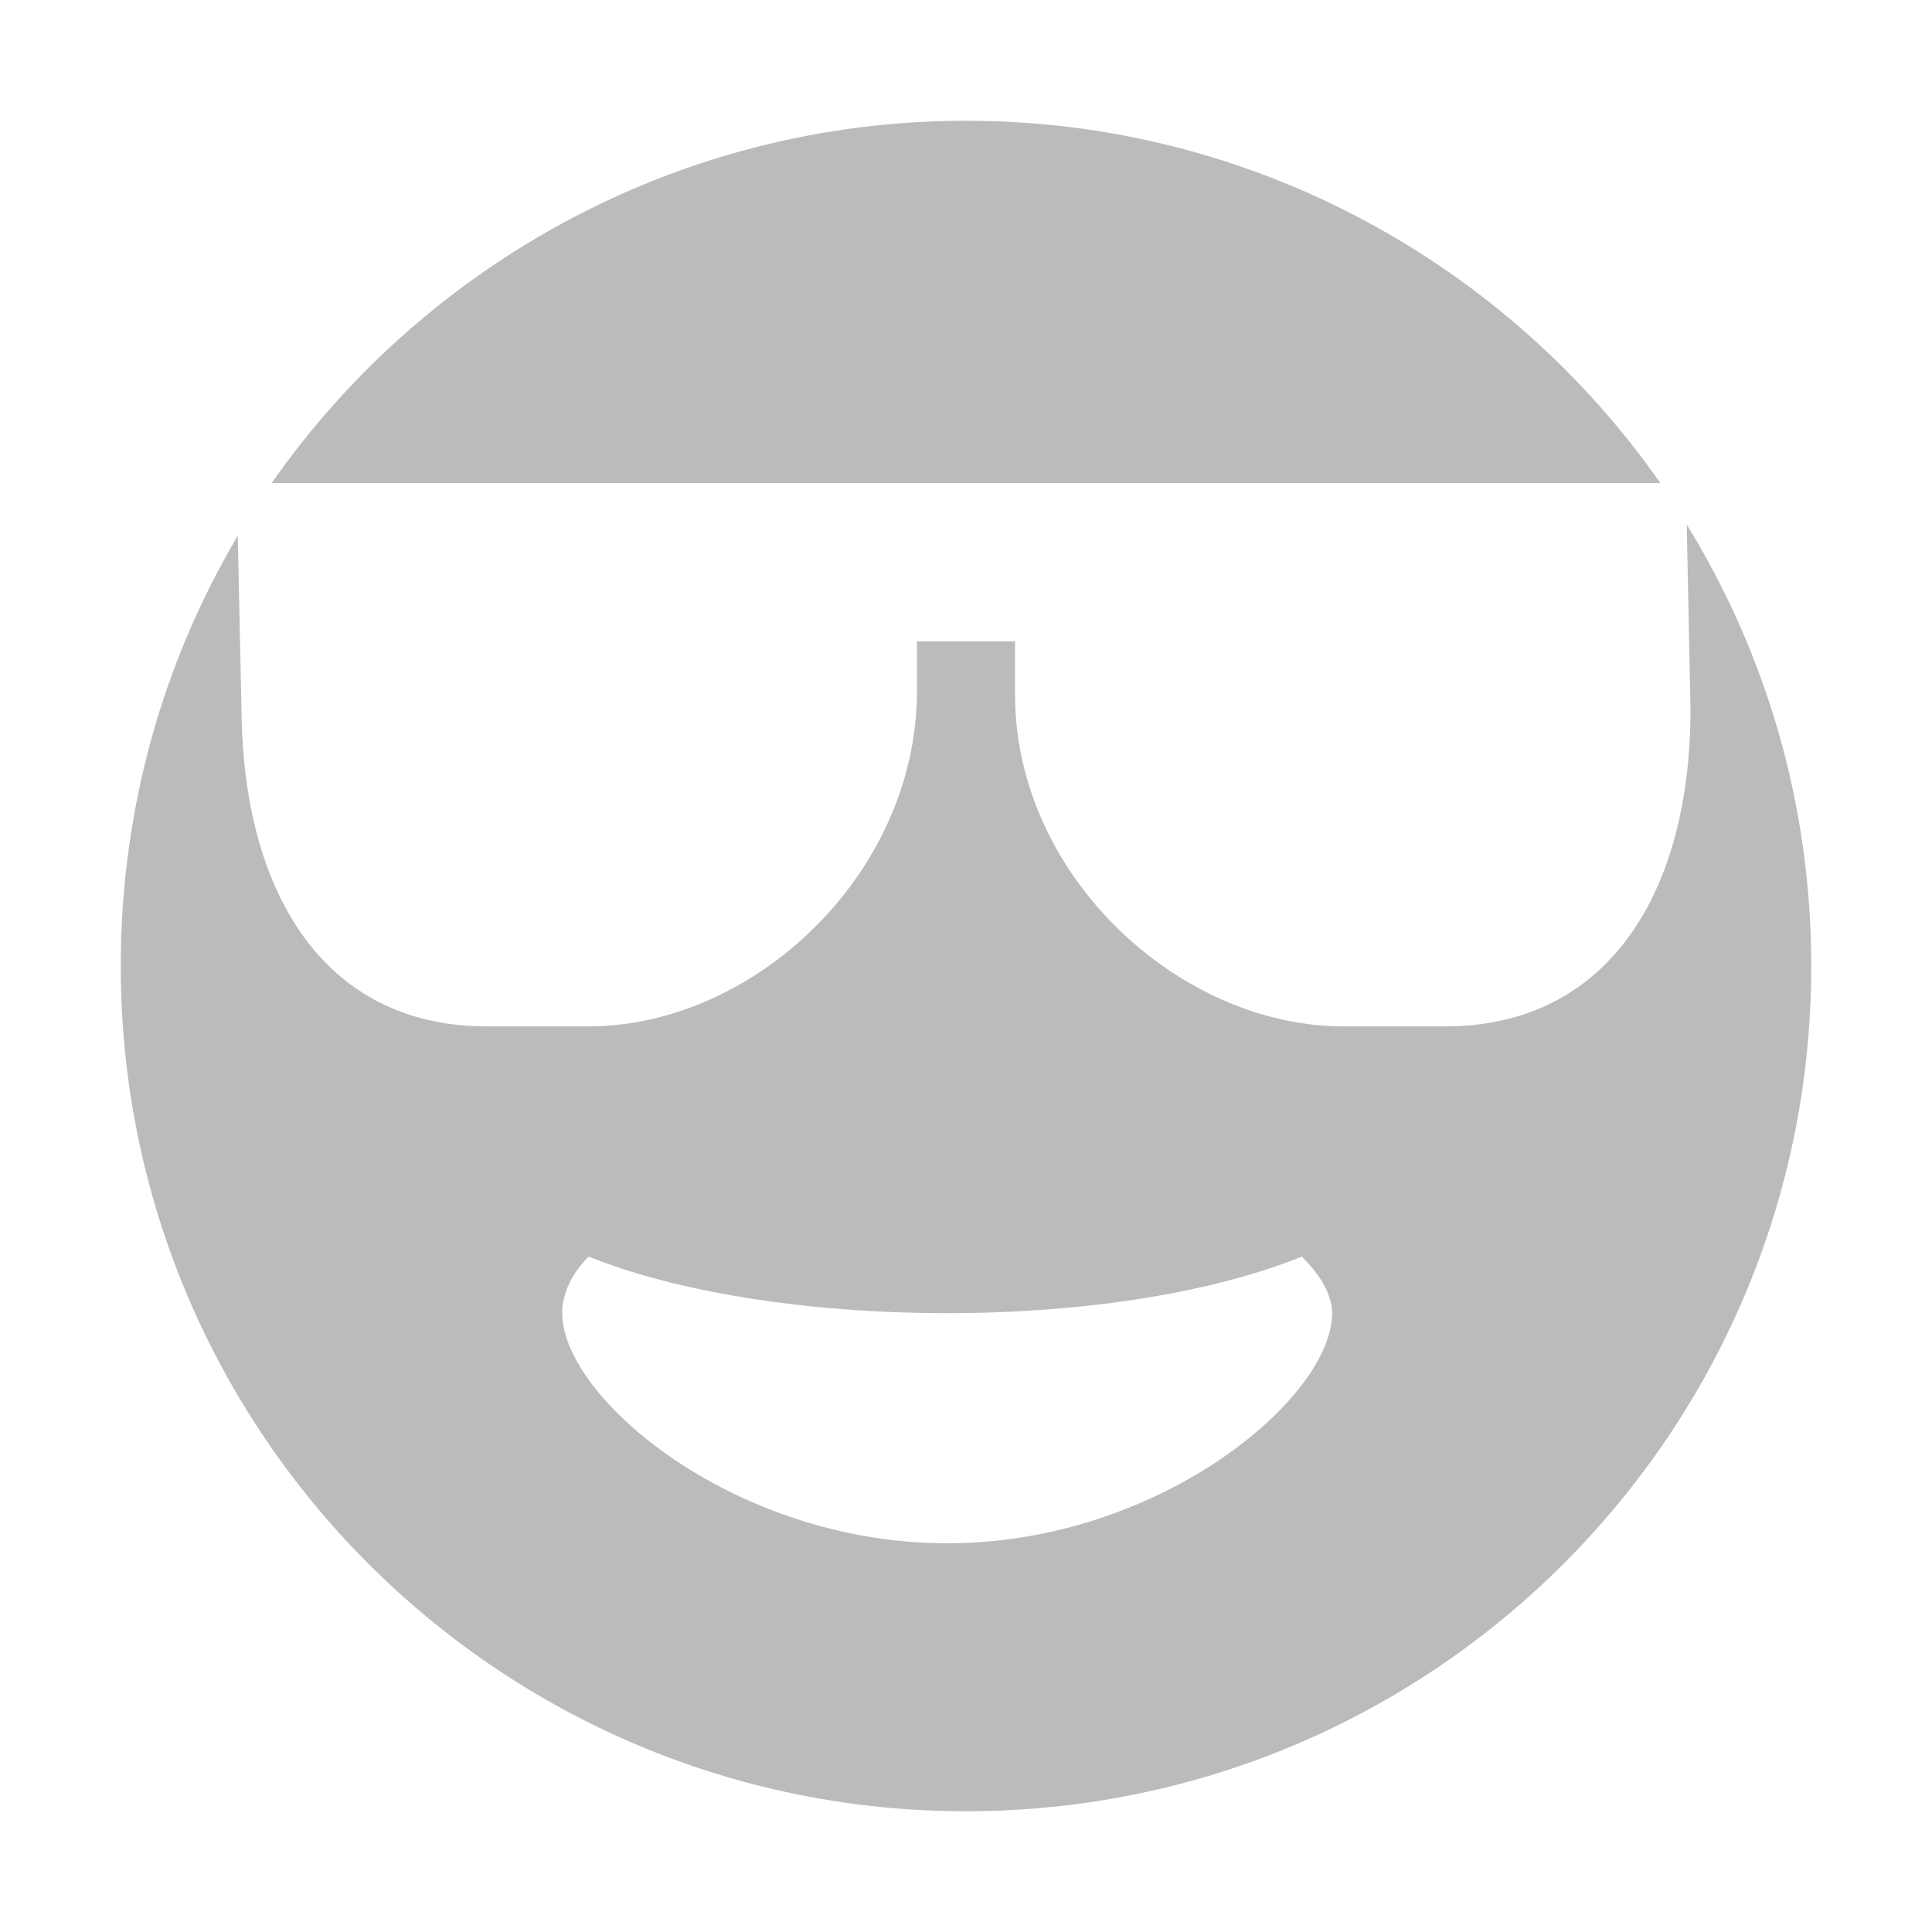 <?xml version='1.0' encoding='UTF-8' standalone='no'?>
<!-- Created with Inkscape (http://www.inkscape.org/) -->

<svg xmlns:cc='http://creativecommons.org/ns#' xmlns:dc='http://purl.org/dc/elements/1.1/' sodipodi:docname='face-cool-symbolic.svg' inkscape:export-filename='/home/sam/img/source-symbolic.png' inkscape:export-xdpi='270' inkscape:export-ydpi='270' height='16' id='svg7384' xmlns:inkscape='http://www.inkscape.org/namespaces/inkscape' xmlns:osb='http://www.openswatchbook.org/uri/2009/osb' xmlns:rdf='http://www.w3.org/1999/02/22-rdf-syntax-ns#' xmlns:sodipodi='http://sodipodi.sourceforge.net/DTD/sodipodi-0.dtd' style='enable-background:new' xmlns:svg='http://www.w3.org/2000/svg' version='1.1' inkscape:version='0.48.4 r9939' width='16' xmlns='http://www.w3.org/2000/svg'>
  <sodipodi:namedview inkscape:bbox-nodes='true' inkscape:bbox-paths='true' bordercolor='#666666' borderlayer='false' borderopacity='1' inkscape:current-layer='g71291' inkscape:cx='-153.95619' inkscape:cy='77.209572' gridtolerance='10' inkscape:guide-bbox='true' guidetolerance='10' id='namedview88' inkscape:object-nodes='true' inkscape:object-paths='true' objecttolerance='10' pagecolor='#333333' inkscape:pageopacity='1' inkscape:pageshadow='2' showborder='true' showgrid='false' showguides='true' inkscape:showpageshadow='true' inkscape:snap-bbox='true' inkscape:snap-bbox-edge-midpoints='true' inkscape:snap-bbox-midpoints='true' inkscape:snap-global='true' inkscape:snap-grids='true' inkscape:snap-intersection-paths='true' inkscape:snap-nodes='true' inkscape:snap-others='false' inkscape:snap-page='false' inkscape:snap-smooth-nodes='true' inkscape:snap-to-guides='true' inkscape:window-height='702' inkscape:window-maximized='1' inkscape:window-width='1366' inkscape:window-x='0' inkscape:window-y='27' inkscape:zoom='1'>
    <inkscape:grid color='#000000' dotted='false' empcolor='#0800ff' empopacity='0.463' empspacing='4' enabled='true' id='grid4866' opacity='0.165' originx='-440px' originy='-298px' snapvisiblegridlinesonly='true' spacingx='0.25px' spacingy='0.25px' type='xygrid' visible='true'/>
  </sodipodi:namedview>
  <title id='title8473'>Moka Symbolic Icon Theme</title>
  <defs id='defs7386'>
    <linearGradient id='linearGradient5606' osb:paint='solid'>
      <stop id='stop5608' offset='0' style='stop-color:#000000;stop-opacity:1;'/>
    </linearGradient>
    <filter inkscape:collect='always' color-interpolation-filters='sRGB' id='filter7554'>
      <feBlend inkscape:collect='always' id='feBlend7556' in2='BackgroundImage' mode='darken'/>
    </filter>
  </defs>
  <g inkscape:groupmode='layer' id='layer9' inkscape:label='status' style='display:inline' transform='translate(-681,81)'/>
  <g inkscape:groupmode='layer' id='layer10' inkscape:label='devices' style='display:inline;filter:url(#filter7554)' transform='translate(-681,81)'/>
  <g inkscape:groupmode='layer' id='layer1' inkscape:label='places' style='display:inline' transform='translate(-440,-536)'/>
  <g inkscape:groupmode='layer' id='layer14' inkscape:label='mimetypes' style='display:inline' transform='translate(-681,81)'/>
  <g inkscape:groupmode='layer' id='layer15' inkscape:label='emblems' style='display:inline' transform='translate(-681,81)'/>
  <g inkscape:groupmode='layer' id='g71291' inkscape:label='emotes' style='display:inline' transform='translate(-681,81)'>
    
    <g id='g4935' transform='translate(-3.894531e-6,-31)'>
      <path inkscape:connector-curvature='0' d='m 448,387 c -2.376,0 -4.485,1.191 -5.75,3 l 11.5,0 c -1.265,-1.809 -3.374,-3 -5.75,-3 z m 5.969,3.344 L 454,391.875 c 0,1.506 -0.675,2.625 -2.031,2.625 l -0.844,0 c -1.356,0 -2.719,-1.244 -2.719,-2.75 l 0,-0.438 -0.812,0 0,0.438 c -0.018,1.506 -1.362,2.75 -2.719,2.75 l -0.844,0 c -1.356,0 -2.02,-1.119 -2.031,-2.625 l -0.031,-1.438 C 441.351,391.481 441,392.7 441,394 c 0,3.866 3.134,7 7,7 3.866,0 7,-3.134 7,-7 0,-1.342 -0.377,-2.591 -1.031,-3.656 z m -9.094,6.062 c 0.701,0.285 1.777,0.469 2.969,0.469 1.192,0 2.236,-0.184 2.938,-0.469 0.141,0.144 0.25,0.305 0.25,0.469 0,0.703 -1.43,1.906 -3.188,1.906 -1.758,0 -3.188,-1.203 -3.188,-1.906 0,-0.164 0.077,-0.325 0.219,-0.469 z' id='path7939' style='color:#bebebe;fill:#bbbbbb;fill-opacity:1;fill-rule:nonzero;stroke:none;stroke-width:2;marker:none;visibility:visible;display:inline;overflow:visible;enable-background:accumulate' transform='translate(241,-436)'/>
    </g>
  </g>
  <g inkscape:groupmode='layer' id='layer2' inkscape:label='categories' style='display:inline' transform='translate(-440,-386)'/>
  <g inkscape:groupmode='layer' id='g6058' inkscape:label='apps' style='display:inline' transform='translate(-440,-386)'/>
  <g inkscape:groupmode='layer' id='layer12' inkscape:label='actions' style='display:inline' transform='translate(-681,81)'/>
</svg>
